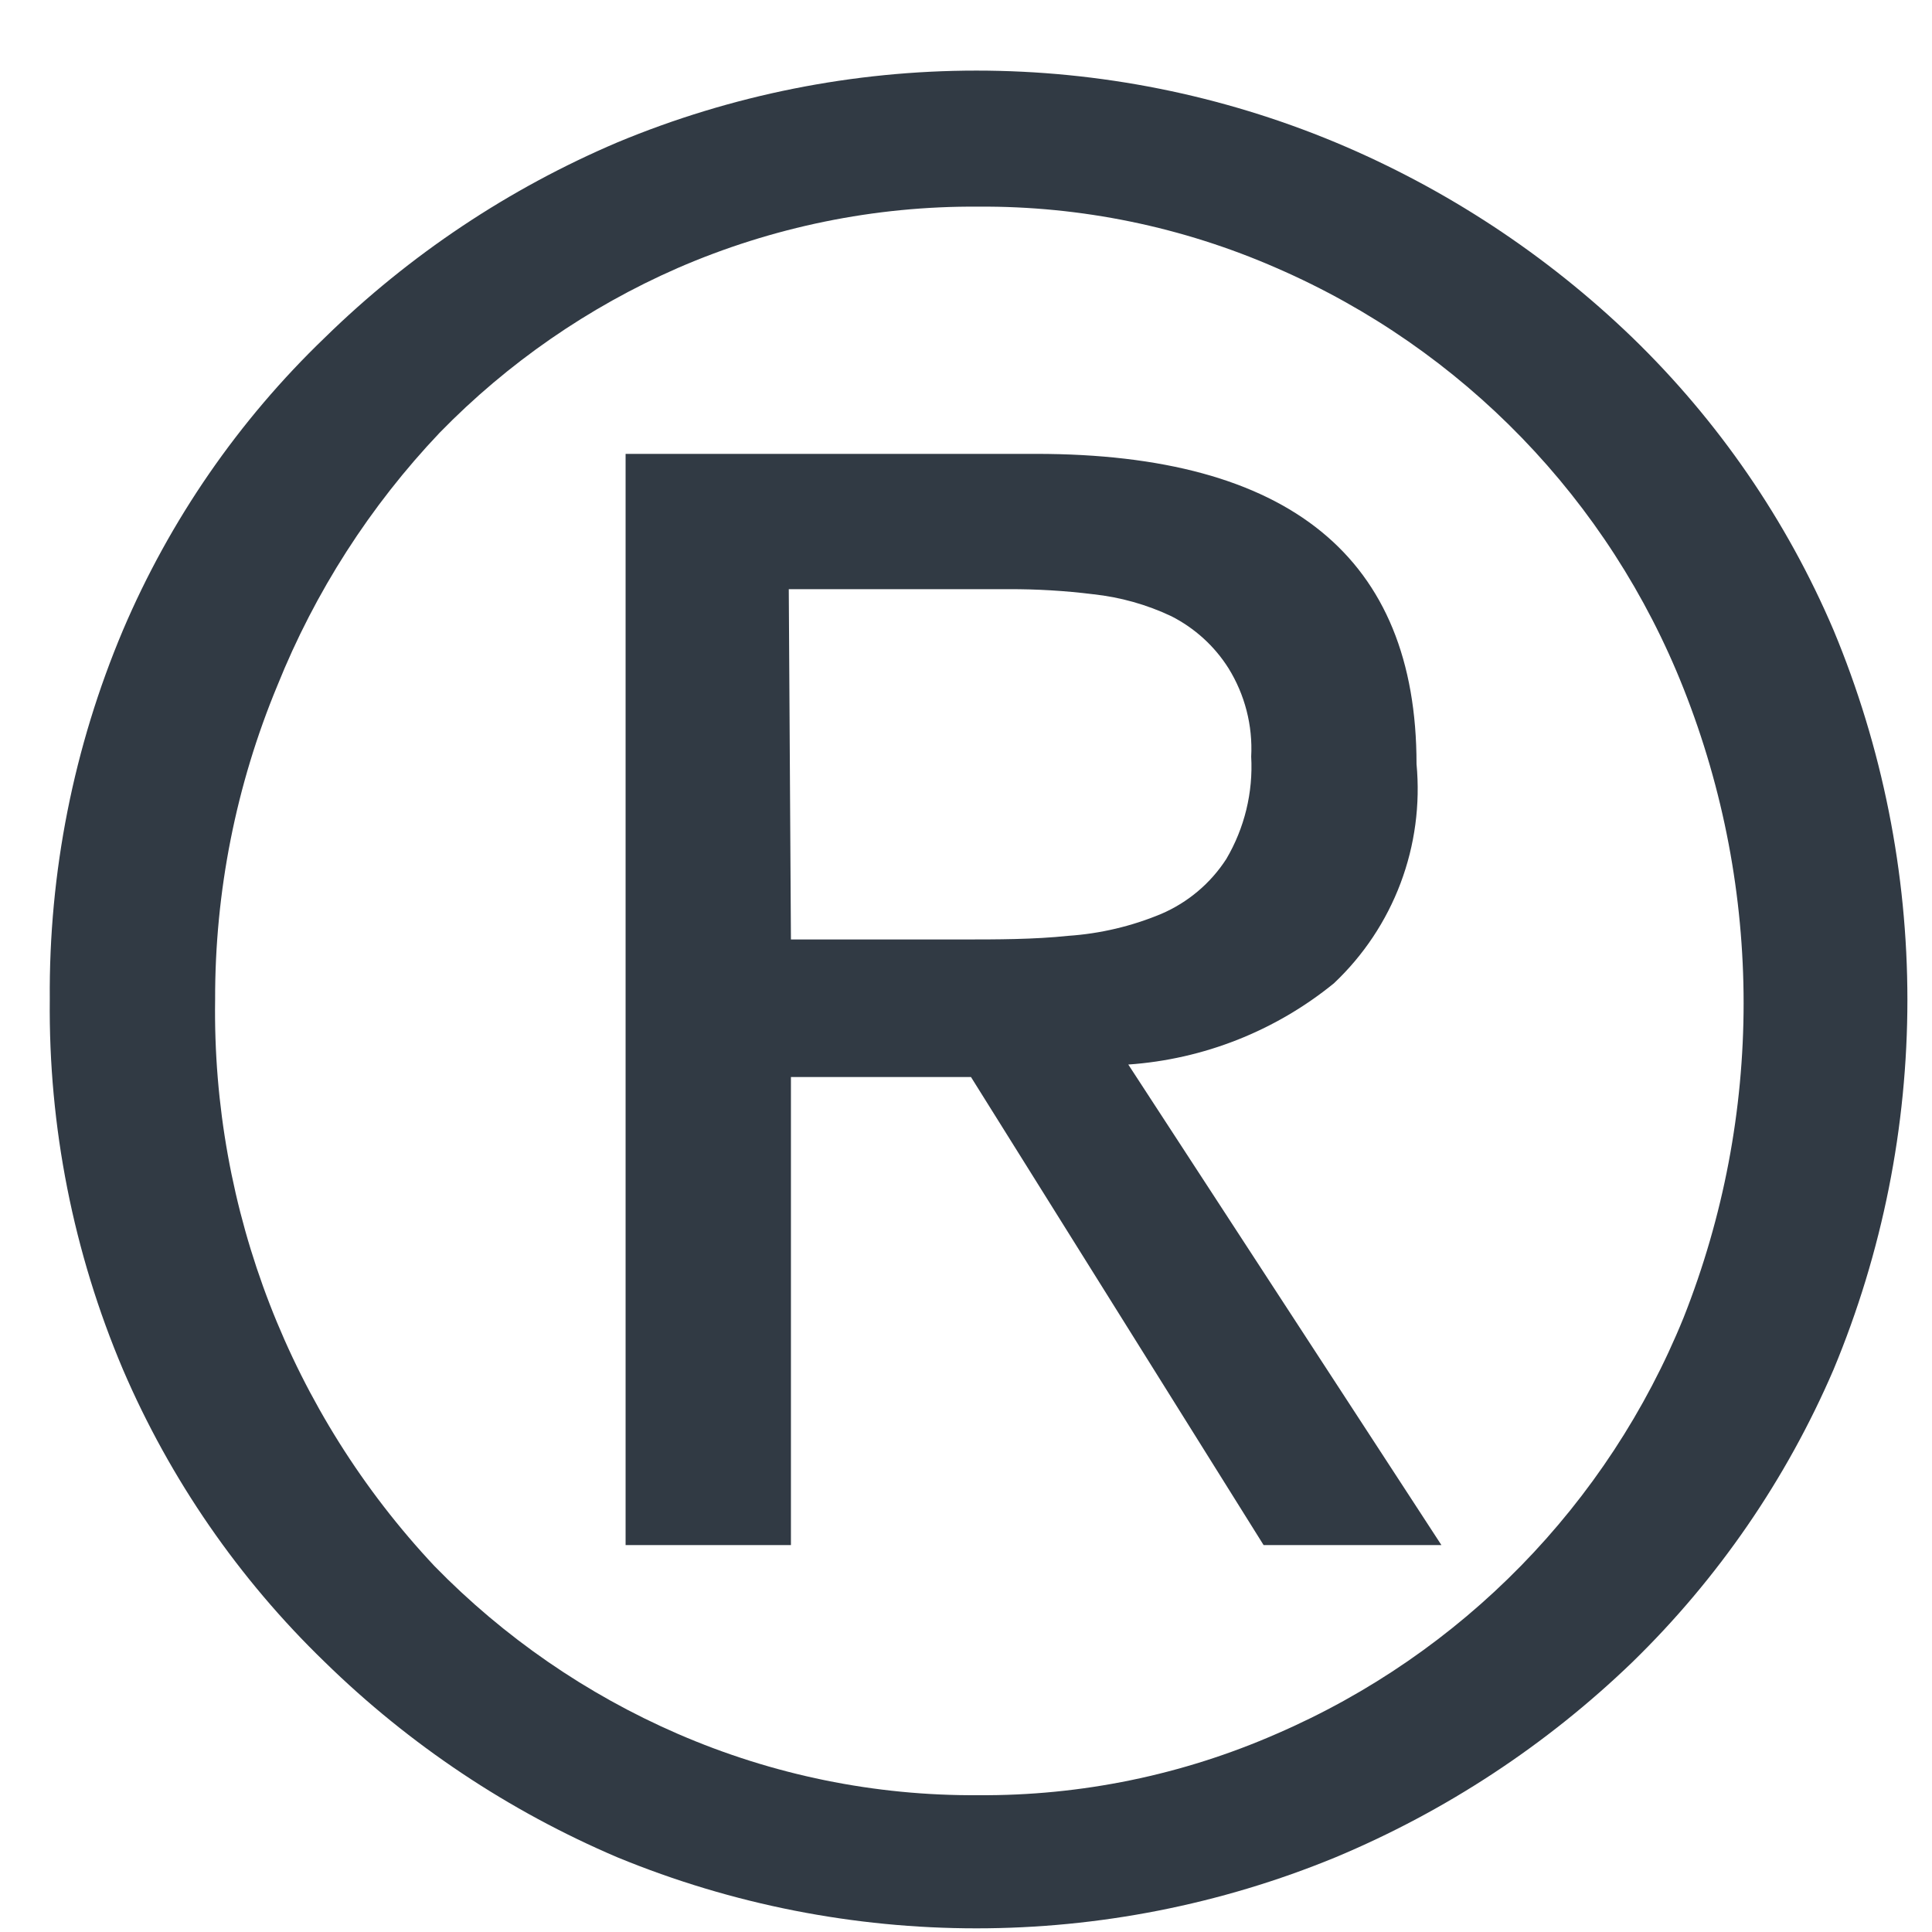 <svg width="26" height="26" viewBox="0 0 26 26" fill="none" xmlns="http://www.w3.org/2000/svg">
<path d="M0.67 13.45C0.656 11.744 0.991 10.052 1.655 8.48C2.286 6.998 3.21 5.659 4.372 4.543C5.51 3.429 6.846 2.538 8.311 1.915C9.841 1.278 11.483 0.95 13.14 0.95C14.798 0.95 16.439 1.278 17.97 1.915C19.454 2.535 20.81 3.426 21.968 4.543C23.123 5.662 24.044 7 24.675 8.48C25.332 10.056 25.669 11.748 25.669 13.455C25.669 15.163 25.332 16.854 24.675 18.431C24.04 19.908 23.12 21.246 21.968 22.368C20.81 23.485 19.454 24.376 17.97 24.996C14.876 26.269 11.405 26.269 8.311 24.996C6.846 24.372 5.51 23.481 4.372 22.368C3.214 21.249 2.29 19.91 1.655 18.431C0.987 16.856 0.652 15.161 0.67 13.45ZM2.895 13.45C2.853 16.28 3.912 19.015 5.849 21.078C6.783 22.034 7.893 22.8 9.118 23.332C10.395 23.887 11.773 24.169 13.165 24.159C14.547 24.169 15.916 23.887 17.182 23.332C19.671 22.255 21.637 20.244 22.657 17.732C23.734 15.013 23.734 11.986 22.657 9.267C21.654 6.73 19.685 4.695 17.182 3.608C15.916 3.053 14.547 2.771 13.165 2.781C11.773 2.771 10.395 3.053 9.118 3.608C7.919 4.133 6.832 4.885 5.918 5.822C4.981 6.809 4.239 7.965 3.732 9.228C3.176 10.566 2.892 12.001 2.895 13.45ZM8.419 6.108H13.943C17.35 6.108 19.063 7.505 19.063 10.281C19.114 10.825 19.041 11.374 18.848 11.886C18.655 12.398 18.348 12.859 17.95 13.234C17.163 13.874 16.196 14.256 15.184 14.326L19.398 20.793H17.005L13.067 14.494H10.644V20.793H8.419V6.108ZM10.644 12.643H12.929C13.421 12.643 13.913 12.643 14.376 12.594C14.806 12.565 15.229 12.465 15.627 12.299C15.986 12.145 16.291 11.888 16.503 11.56C16.748 11.144 16.865 10.665 16.838 10.182C16.86 9.764 16.753 9.348 16.532 8.992C16.344 8.694 16.078 8.453 15.764 8.293C15.432 8.136 15.076 8.036 14.711 7.997C14.332 7.95 13.951 7.927 13.569 7.929H10.615L10.644 12.643Z" fill="#313A44"/>
</svg>

